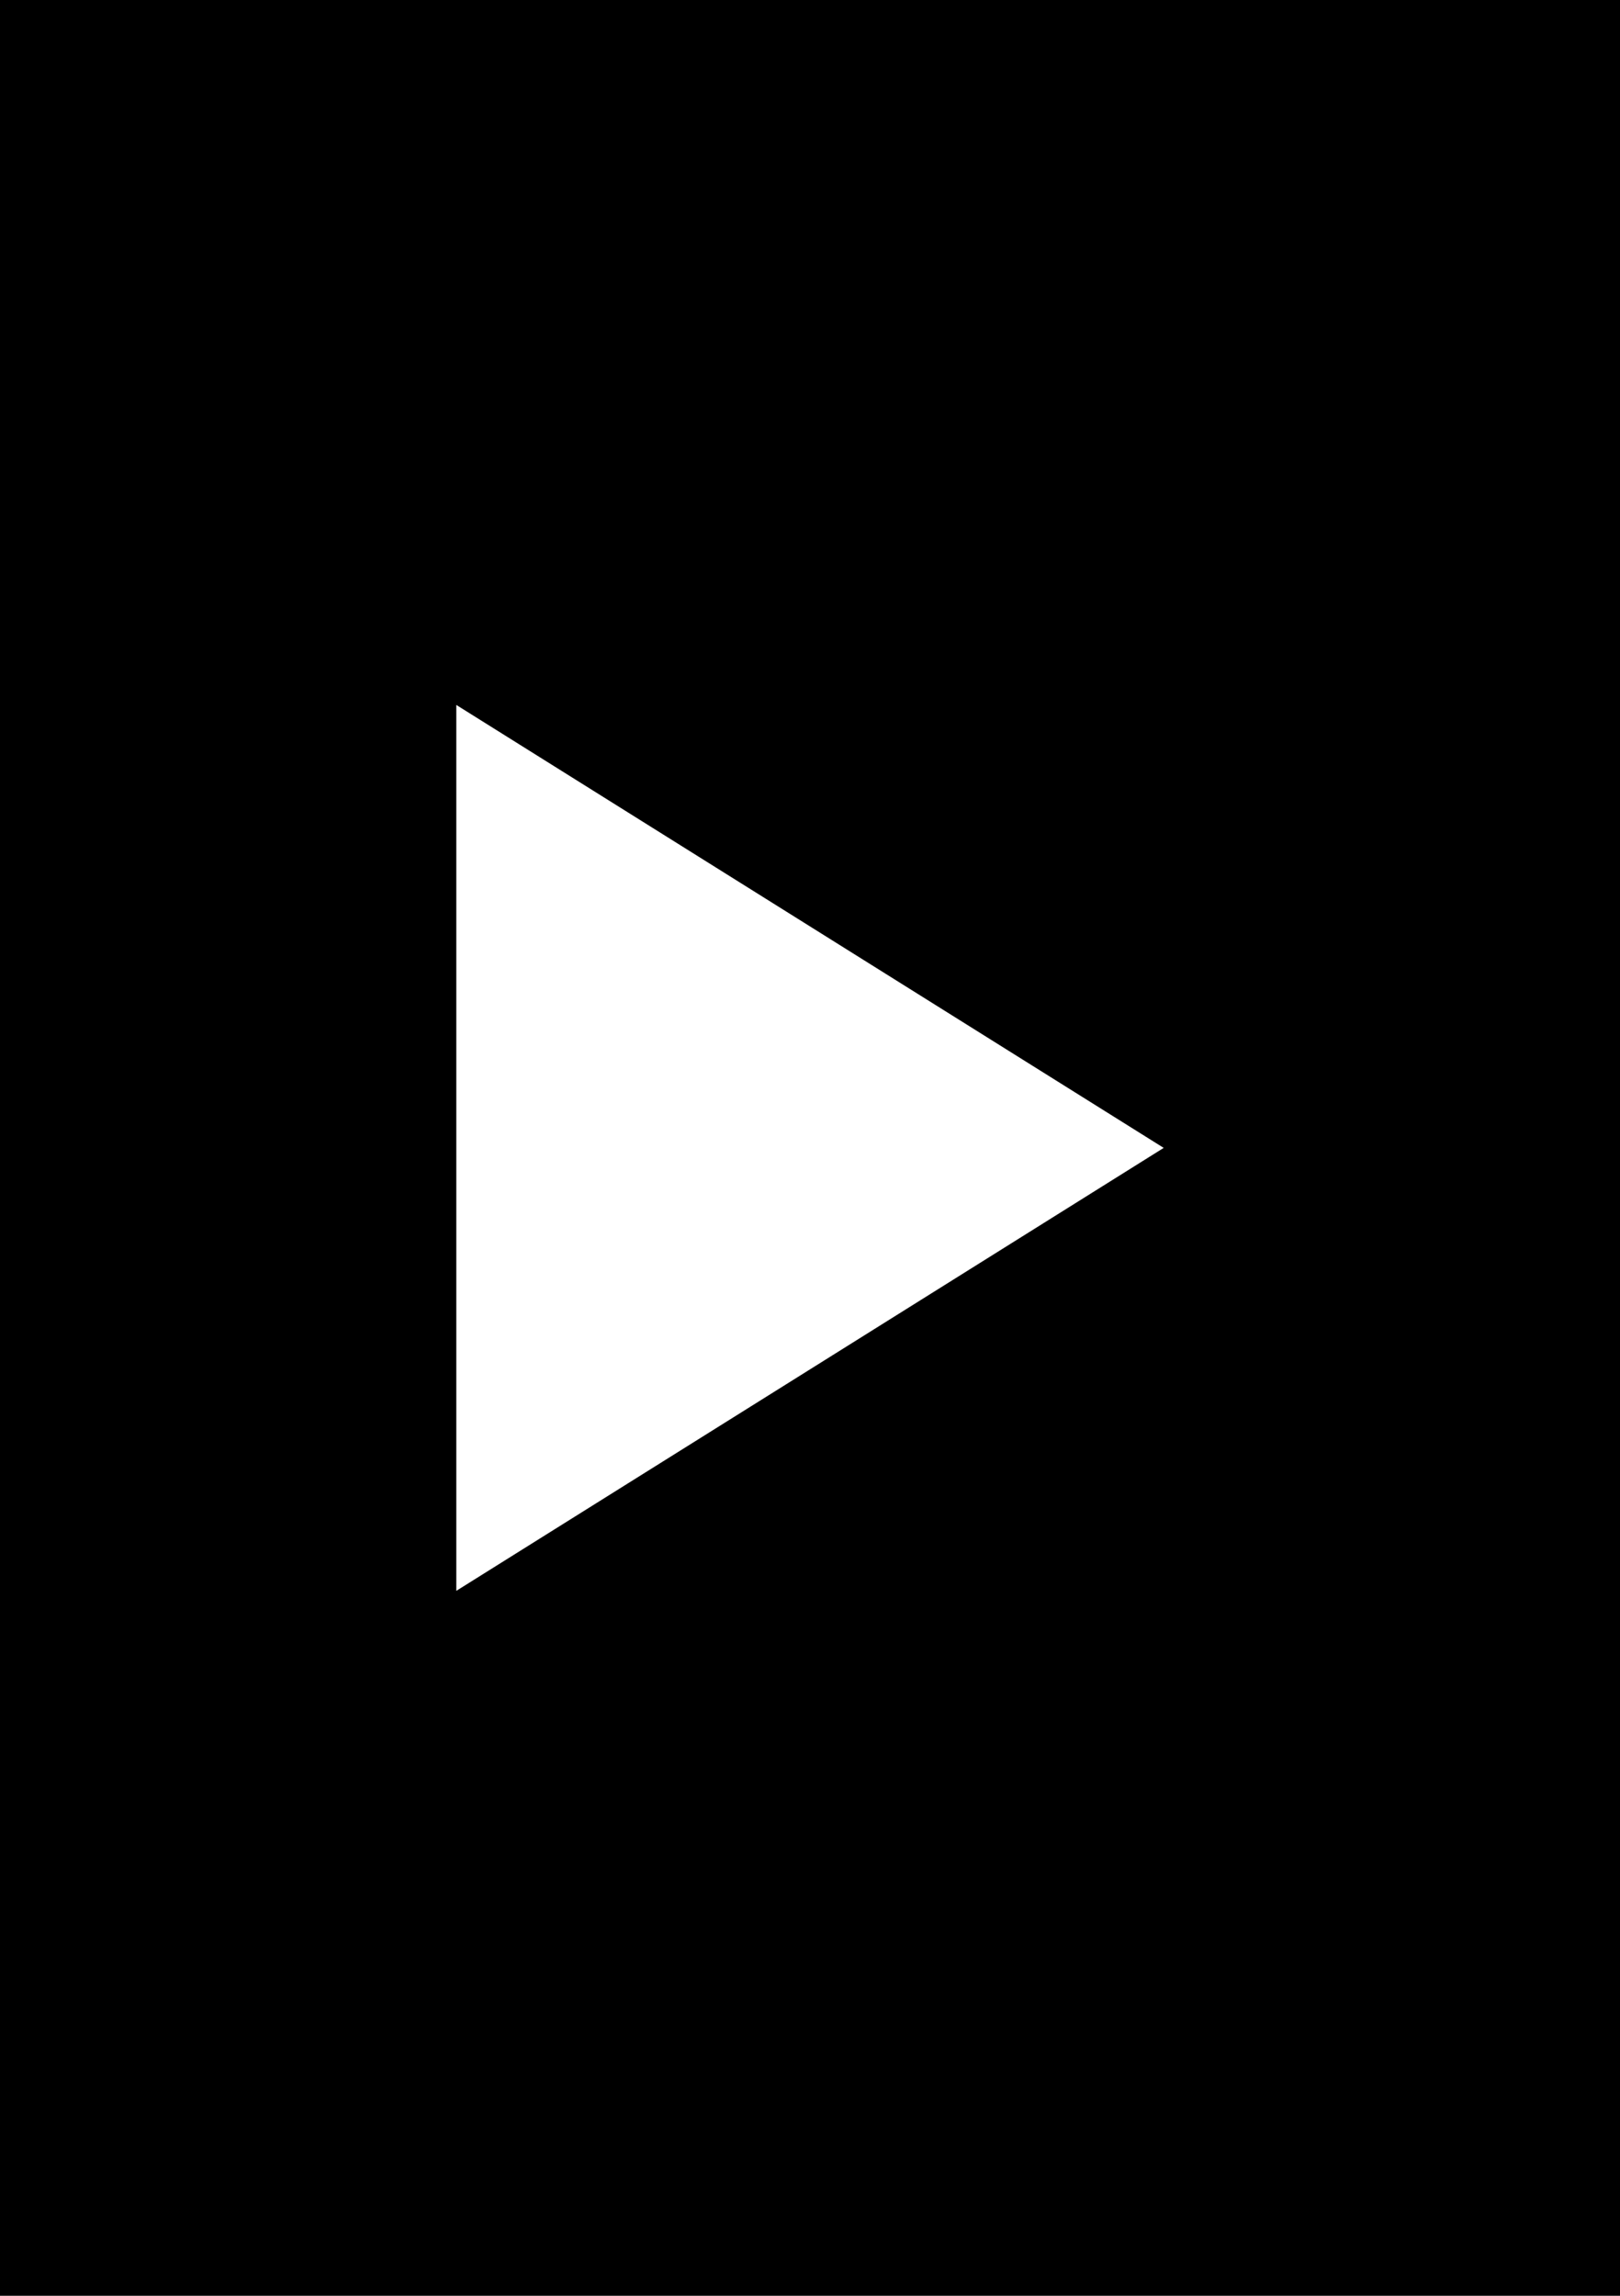 <svg version="1.0" id="Направляющие" xmlns="http://www.w3.org/2000/svg" x="0" y="0" viewBox="0 0 60 85" xml:space="preserve"><path id="mixcloud" d="M0 0h60v85H0z"/><path id="play" fill="#FFF" d="M16.9 26.1v32.8l26.2-16.4z"/></svg>